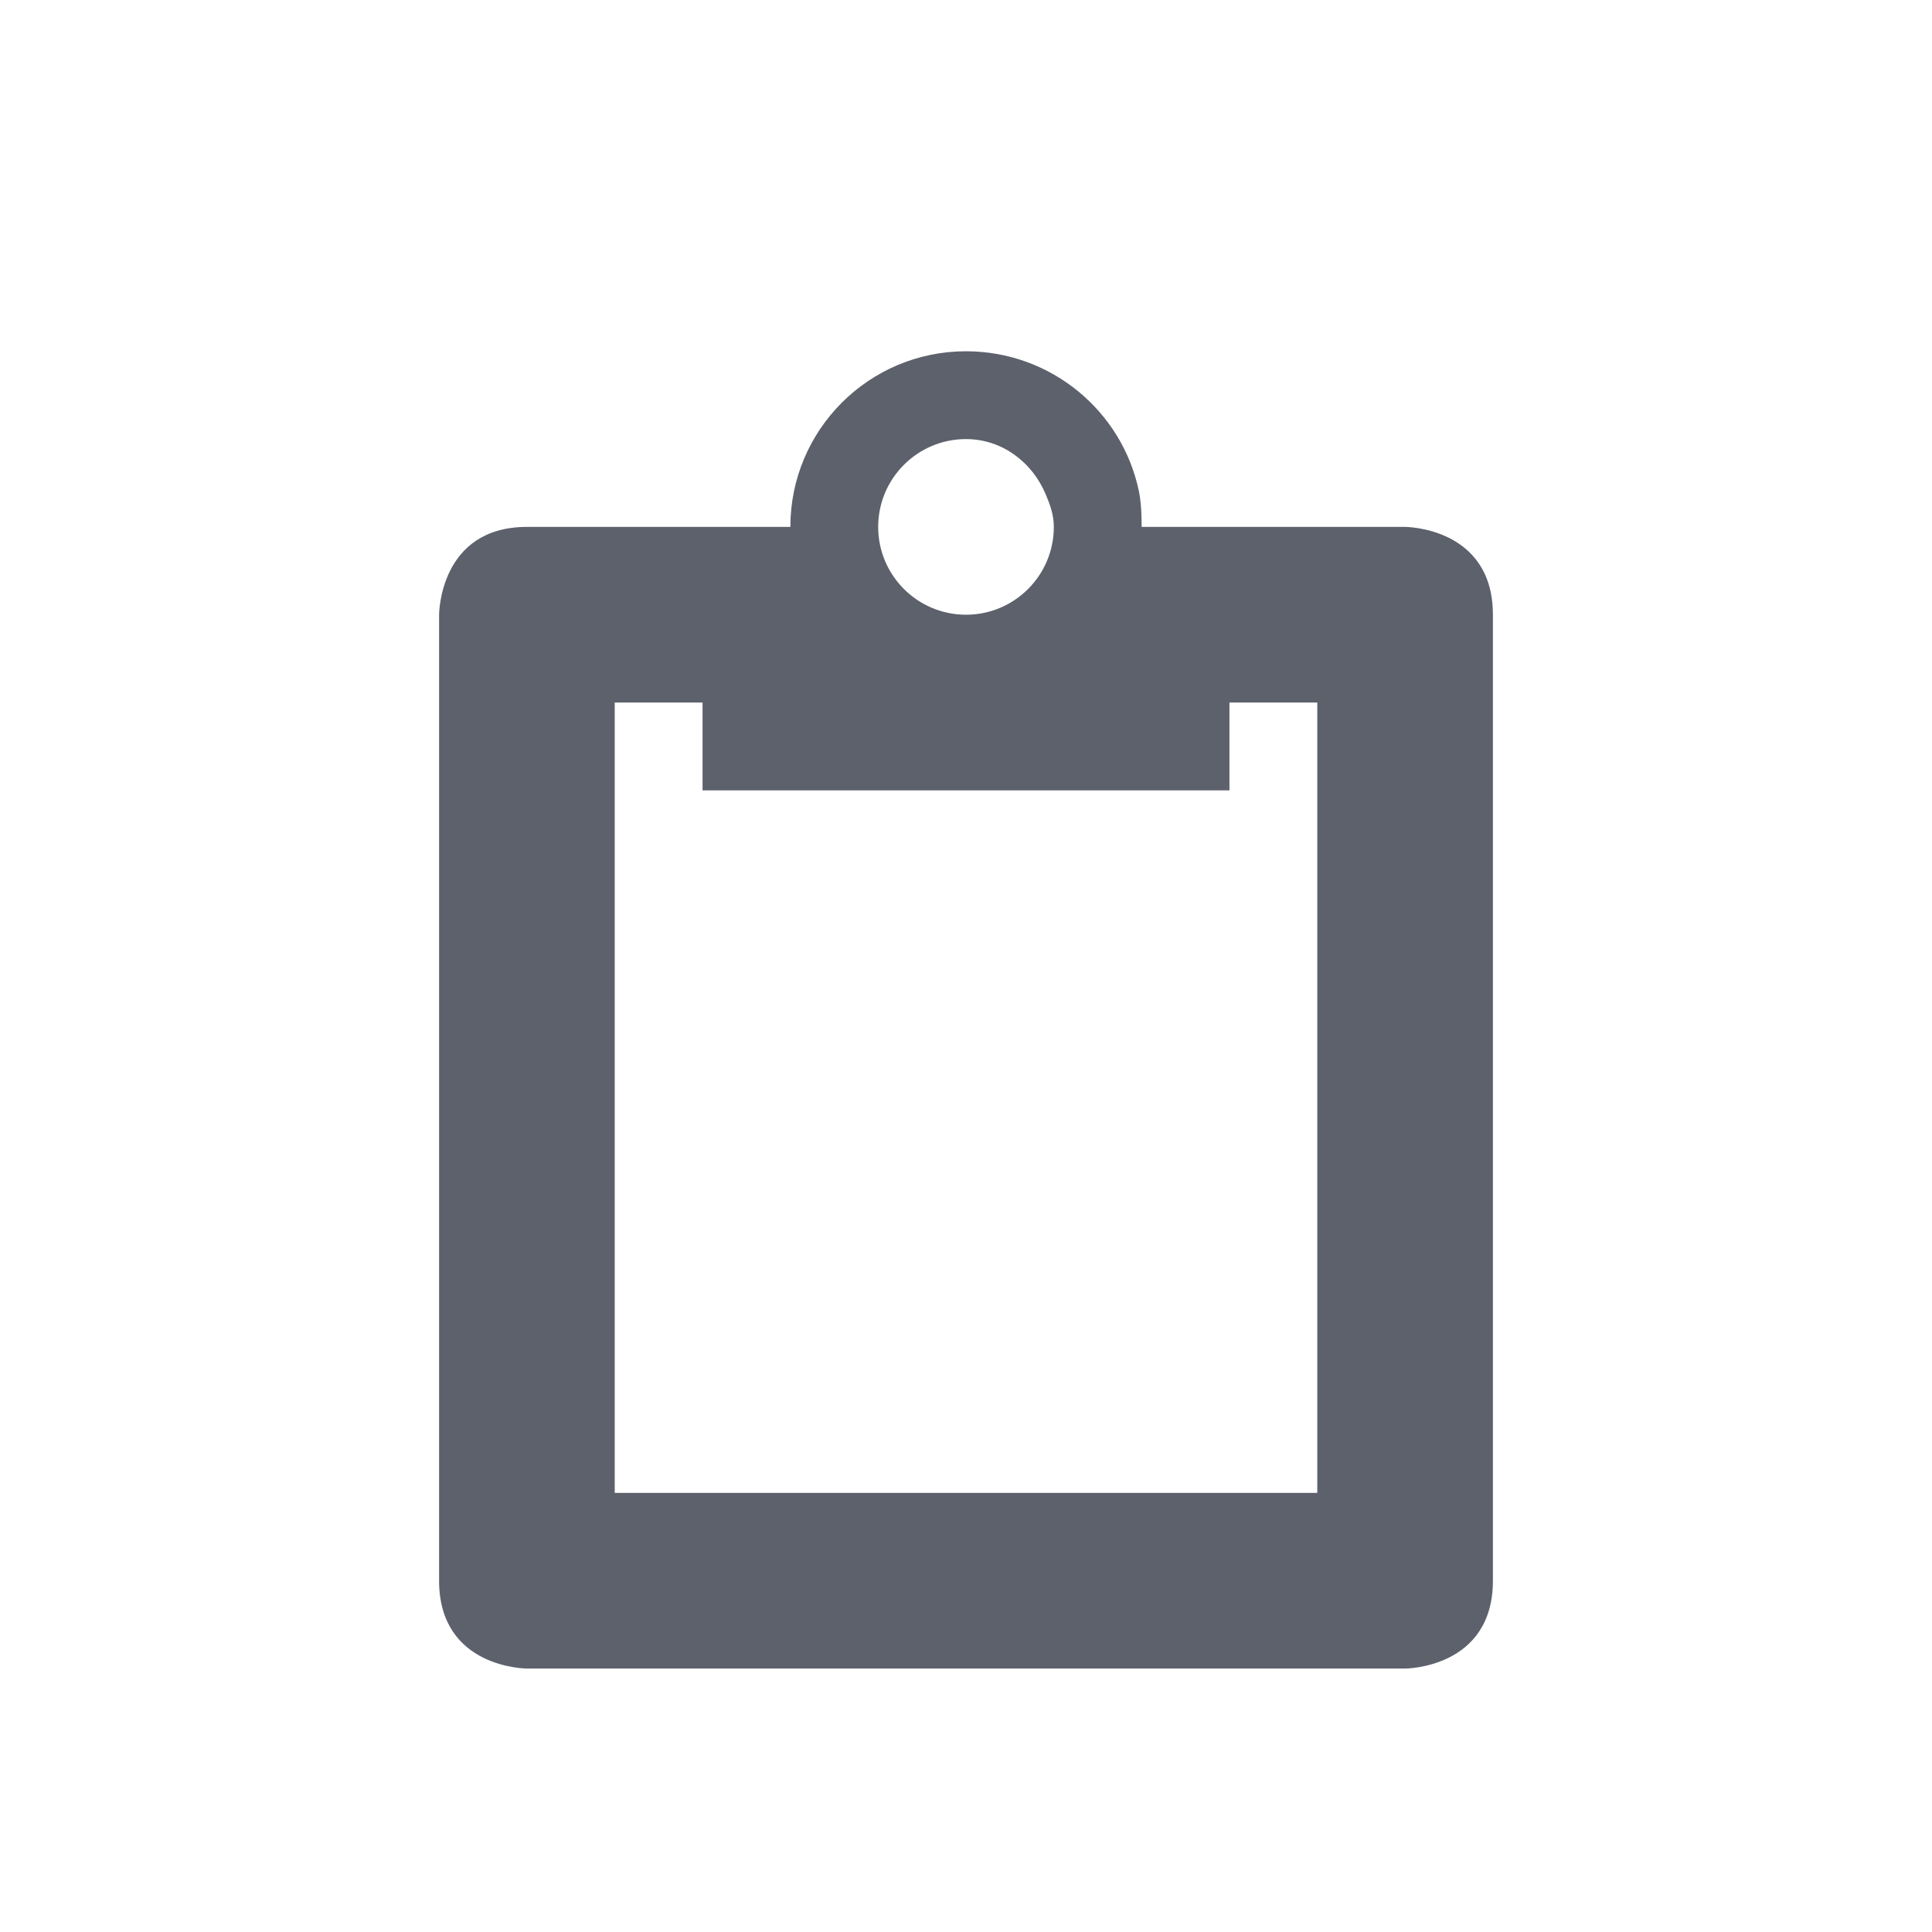 <?xml version="1.0" encoding="UTF-8" standalone="no"?>
<!--Created with Inkscape (http://www.inkscape.org/)-->
<svg id="svg7384" xmlns:rdf="http://www.w3.org/1999/02/22-rdf-syntax-ns#" style="enable-background:new" xmlns="http://www.w3.org/2000/svg" height="22" width="22" version="1.1" xmlns:cc="http://creativecommons.org/ns#" xmlns:dc="http://purl.org/dc/elements/1.1/">
 <g id="layer12" transform="translate(-305 61)">
  <path id="path3810" opacity="1" fill="#5c616c" style="fill:#5c616c;enable-background:accumulate" d="m316-57c-1.105 0-2 0.895-2 2h-3c-1 0-1 1-1 1v11c0 1 1 1 1 1h10s1 0 1-1v-11c0-1-1-1-1-1h-3c0-0.138-0.005-0.276-0.031-0.406-0.19-0.912-1-1.594-1.97-1.594zm0 1c0.414 0 0.754 0.266 0.906 0.625 0.051 0.12 0.094 0.237 0.094 0.375 0 0.552-0.448 1-1 1s-1-0.448-1-1 0.448-1 1-1zm-4 3h1v1h6v-1h1v9h-8v-9z"/>
 </g>
</svg>
